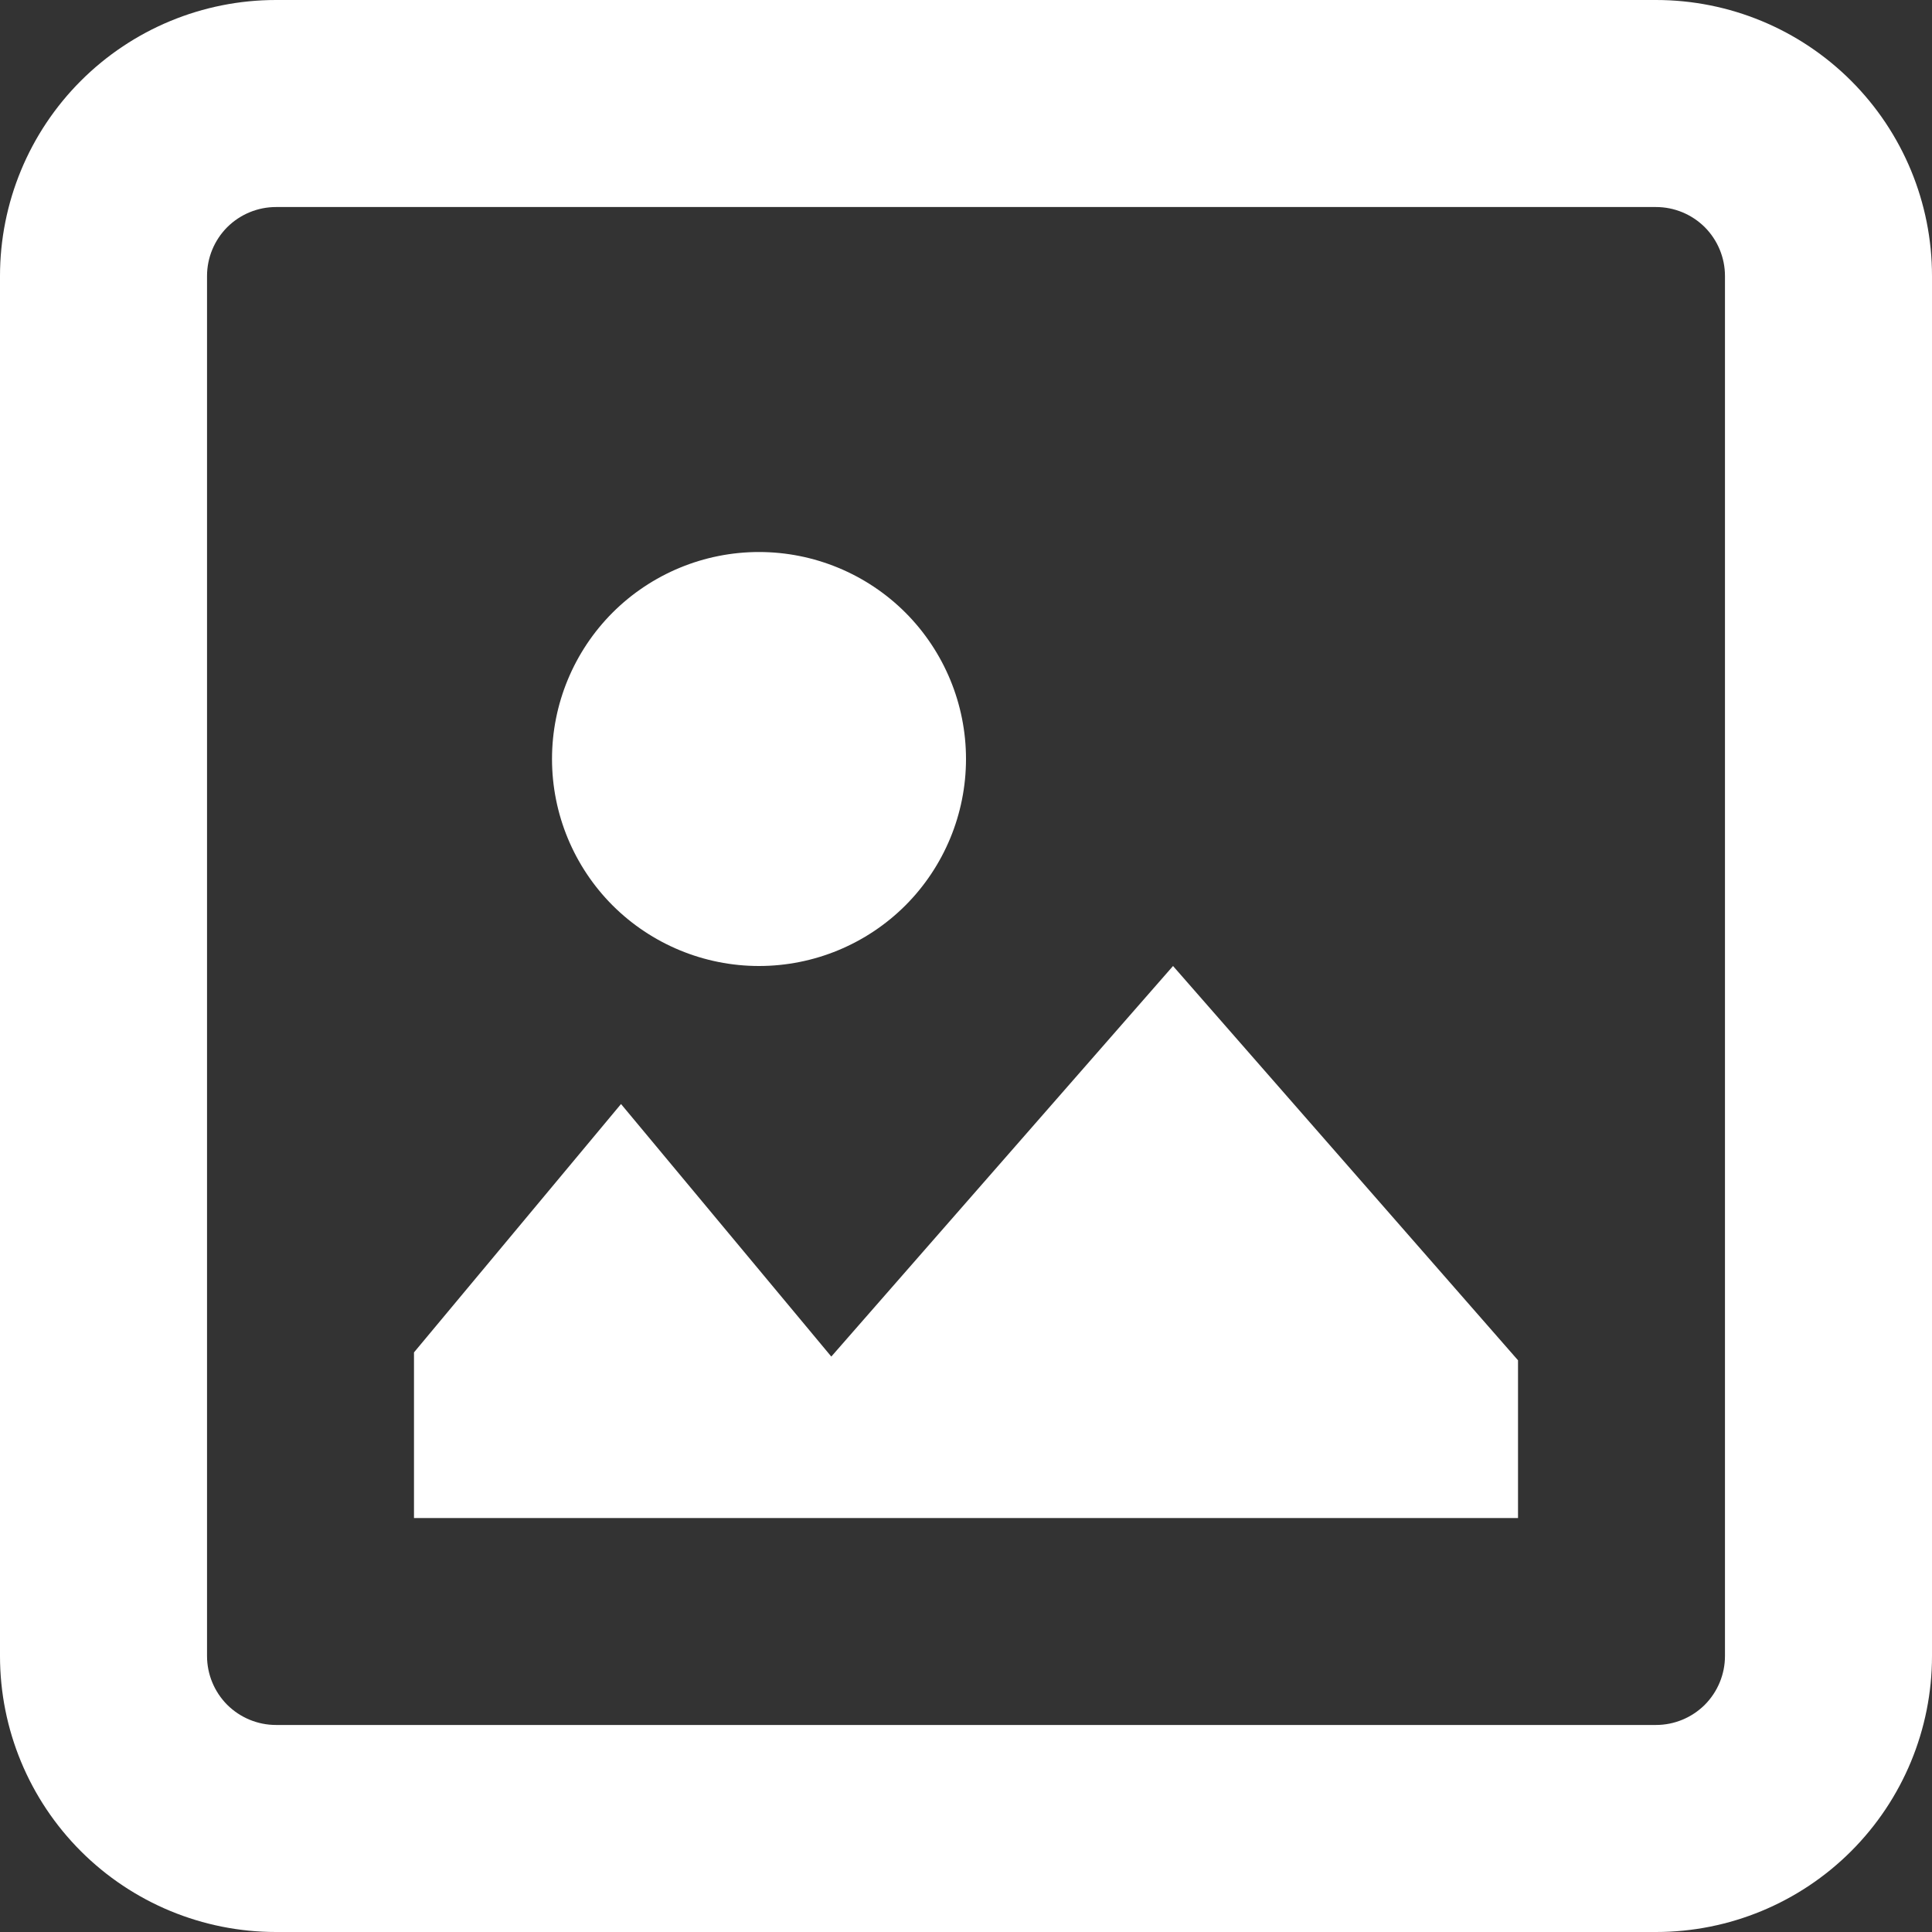 <svg width="25" height="25" viewBox="0 0 25 25" fill="none" xmlns="http://www.w3.org/2000/svg">
<rect x="0" y="0" width="25" height="25" fill="#333333" stroke="none"/>
<path fill-rule="evenodd" clip-rule="evenodd" d="M21.429 2.679H3.571C3.335 2.679 3.108 2.773 2.94 2.94C2.773 3.108 2.679 3.335 2.679 3.571V21.429C2.679 21.665 2.773 21.892 2.94 22.06C3.108 22.227 3.335 22.321 3.571 22.321H21.429C21.665 22.321 21.892 22.227 22.06 22.06C22.227 21.892 22.321 21.665 22.321 21.429V3.571C22.321 3.335 22.227 3.108 22.06 2.94C21.892 2.773 21.665 2.679 21.429 2.679ZM3.571 0C2.624 0 1.716 0.376 1.046 1.046C0.376 1.716 0 2.624 0 3.571V21.429C0 22.376 0.376 23.284 1.046 23.954C1.716 24.624 2.624 25 3.571 25H21.429C22.376 25 23.284 24.624 23.954 23.954C24.624 23.284 25 22.376 25 21.429V3.571C25 2.624 24.624 1.716 23.954 1.046C23.284 0.376 22.376 0 21.429 0H3.571ZM19.643 17.602L15.179 12.5L10.757 17.554L8.036 14.286L5.357 17.5V19.643H19.643V17.602ZM9.821 12.5C10.532 12.5 11.213 12.218 11.716 11.716C12.218 11.213 12.5 10.532 12.5 9.821C12.5 9.111 12.218 8.43 11.716 7.927C11.213 7.425 10.532 7.143 9.821 7.143C9.111 7.143 8.43 7.425 7.927 7.927C7.425 8.43 7.143 9.111 7.143 9.821C7.143 10.532 7.425 11.213 7.927 11.716C8.43 12.218 9.111 12.5 9.821 12.5Z" fill="white"/>
</svg>
